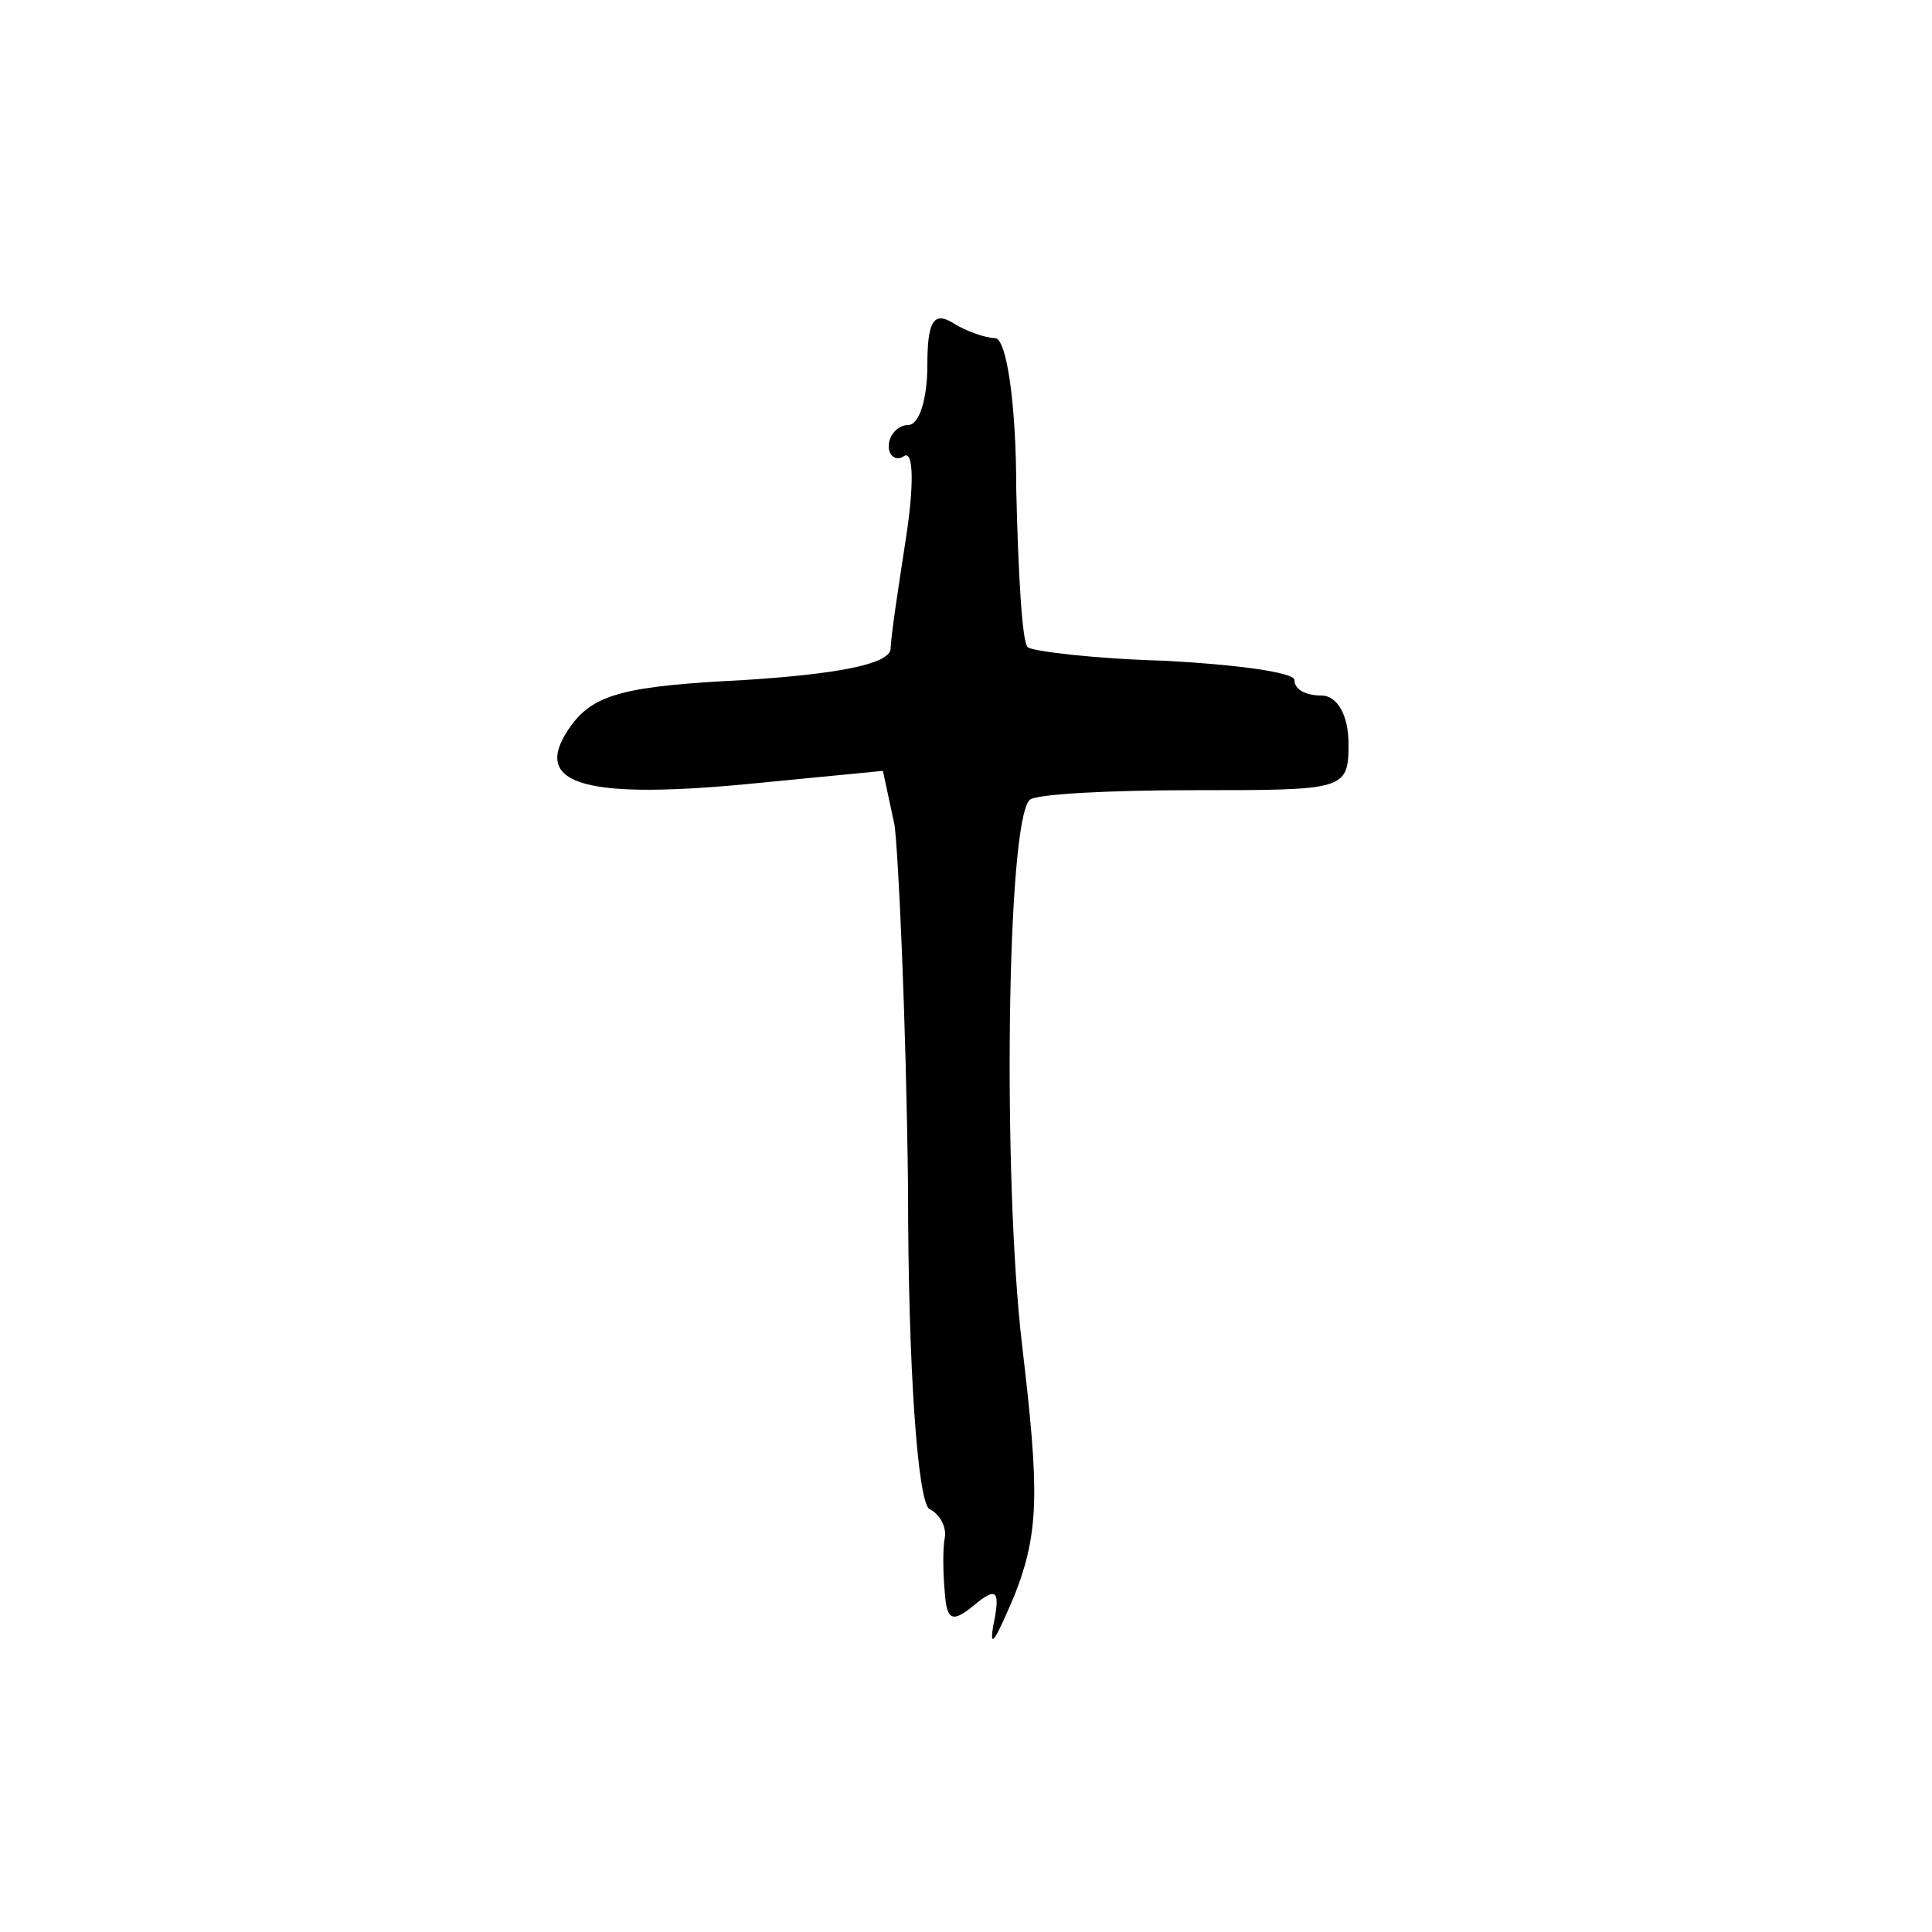 <?xml version="1.0" standalone="no"?>
<!DOCTYPE svg PUBLIC "-//W3C//DTD SVG 20010904//EN"
 "http://www.w3.org/TR/2001/REC-SVG-20010904/DTD/svg10.dtd">
<svg version="1.0" xmlns="http://www.w3.org/2000/svg"
 width="100pt" height="100pt" viewBox="0 0 100 100"
 preserveAspectRatio="xMidYMid meet">
<g transform="translate(0,100) scale(0.1,-0.1)"
fill="#000000" stroke="none">
<path d="M480 811 c0 -17 -4 -31 -10 -31 -5 0 -10 -5 -10 -11 0 -5 4 -8 8 -5
5 3 5 -16 1 -42 -4 -26 -8 -52 -8 -58 -1 -8 -29 -13 -76 -16 -60 -3 -77 -7
-89 -23 -22 -30 3 -39 89 -31 l72 7 6 -28 c2 -15 6 -100 7 -188 0 -93 5 -162
11 -166 6 -3 9 -10 8 -15 -1 -5 -1 -17 0 -28 1 -15 4 -16 15 -7 12 10 14 8 10
-11 -2 -13 2 -5 11 16 13 33 13 54 4 130 -10 85 -8 271 4 282 3 3 41 5 85 5
78 0 80 0 80 24 0 15 -6 25 -14 25 -8 0 -14 3 -14 8 0 4 -30 8 -67 10 -37 1
-69 5 -71 7 -3 2 -5 39 -6 82 0 44 -5 78 -11 78 -5 0 -16 4 -22 8 -10 6 -13 0
-13 -22z"/>
</g>
</svg>
